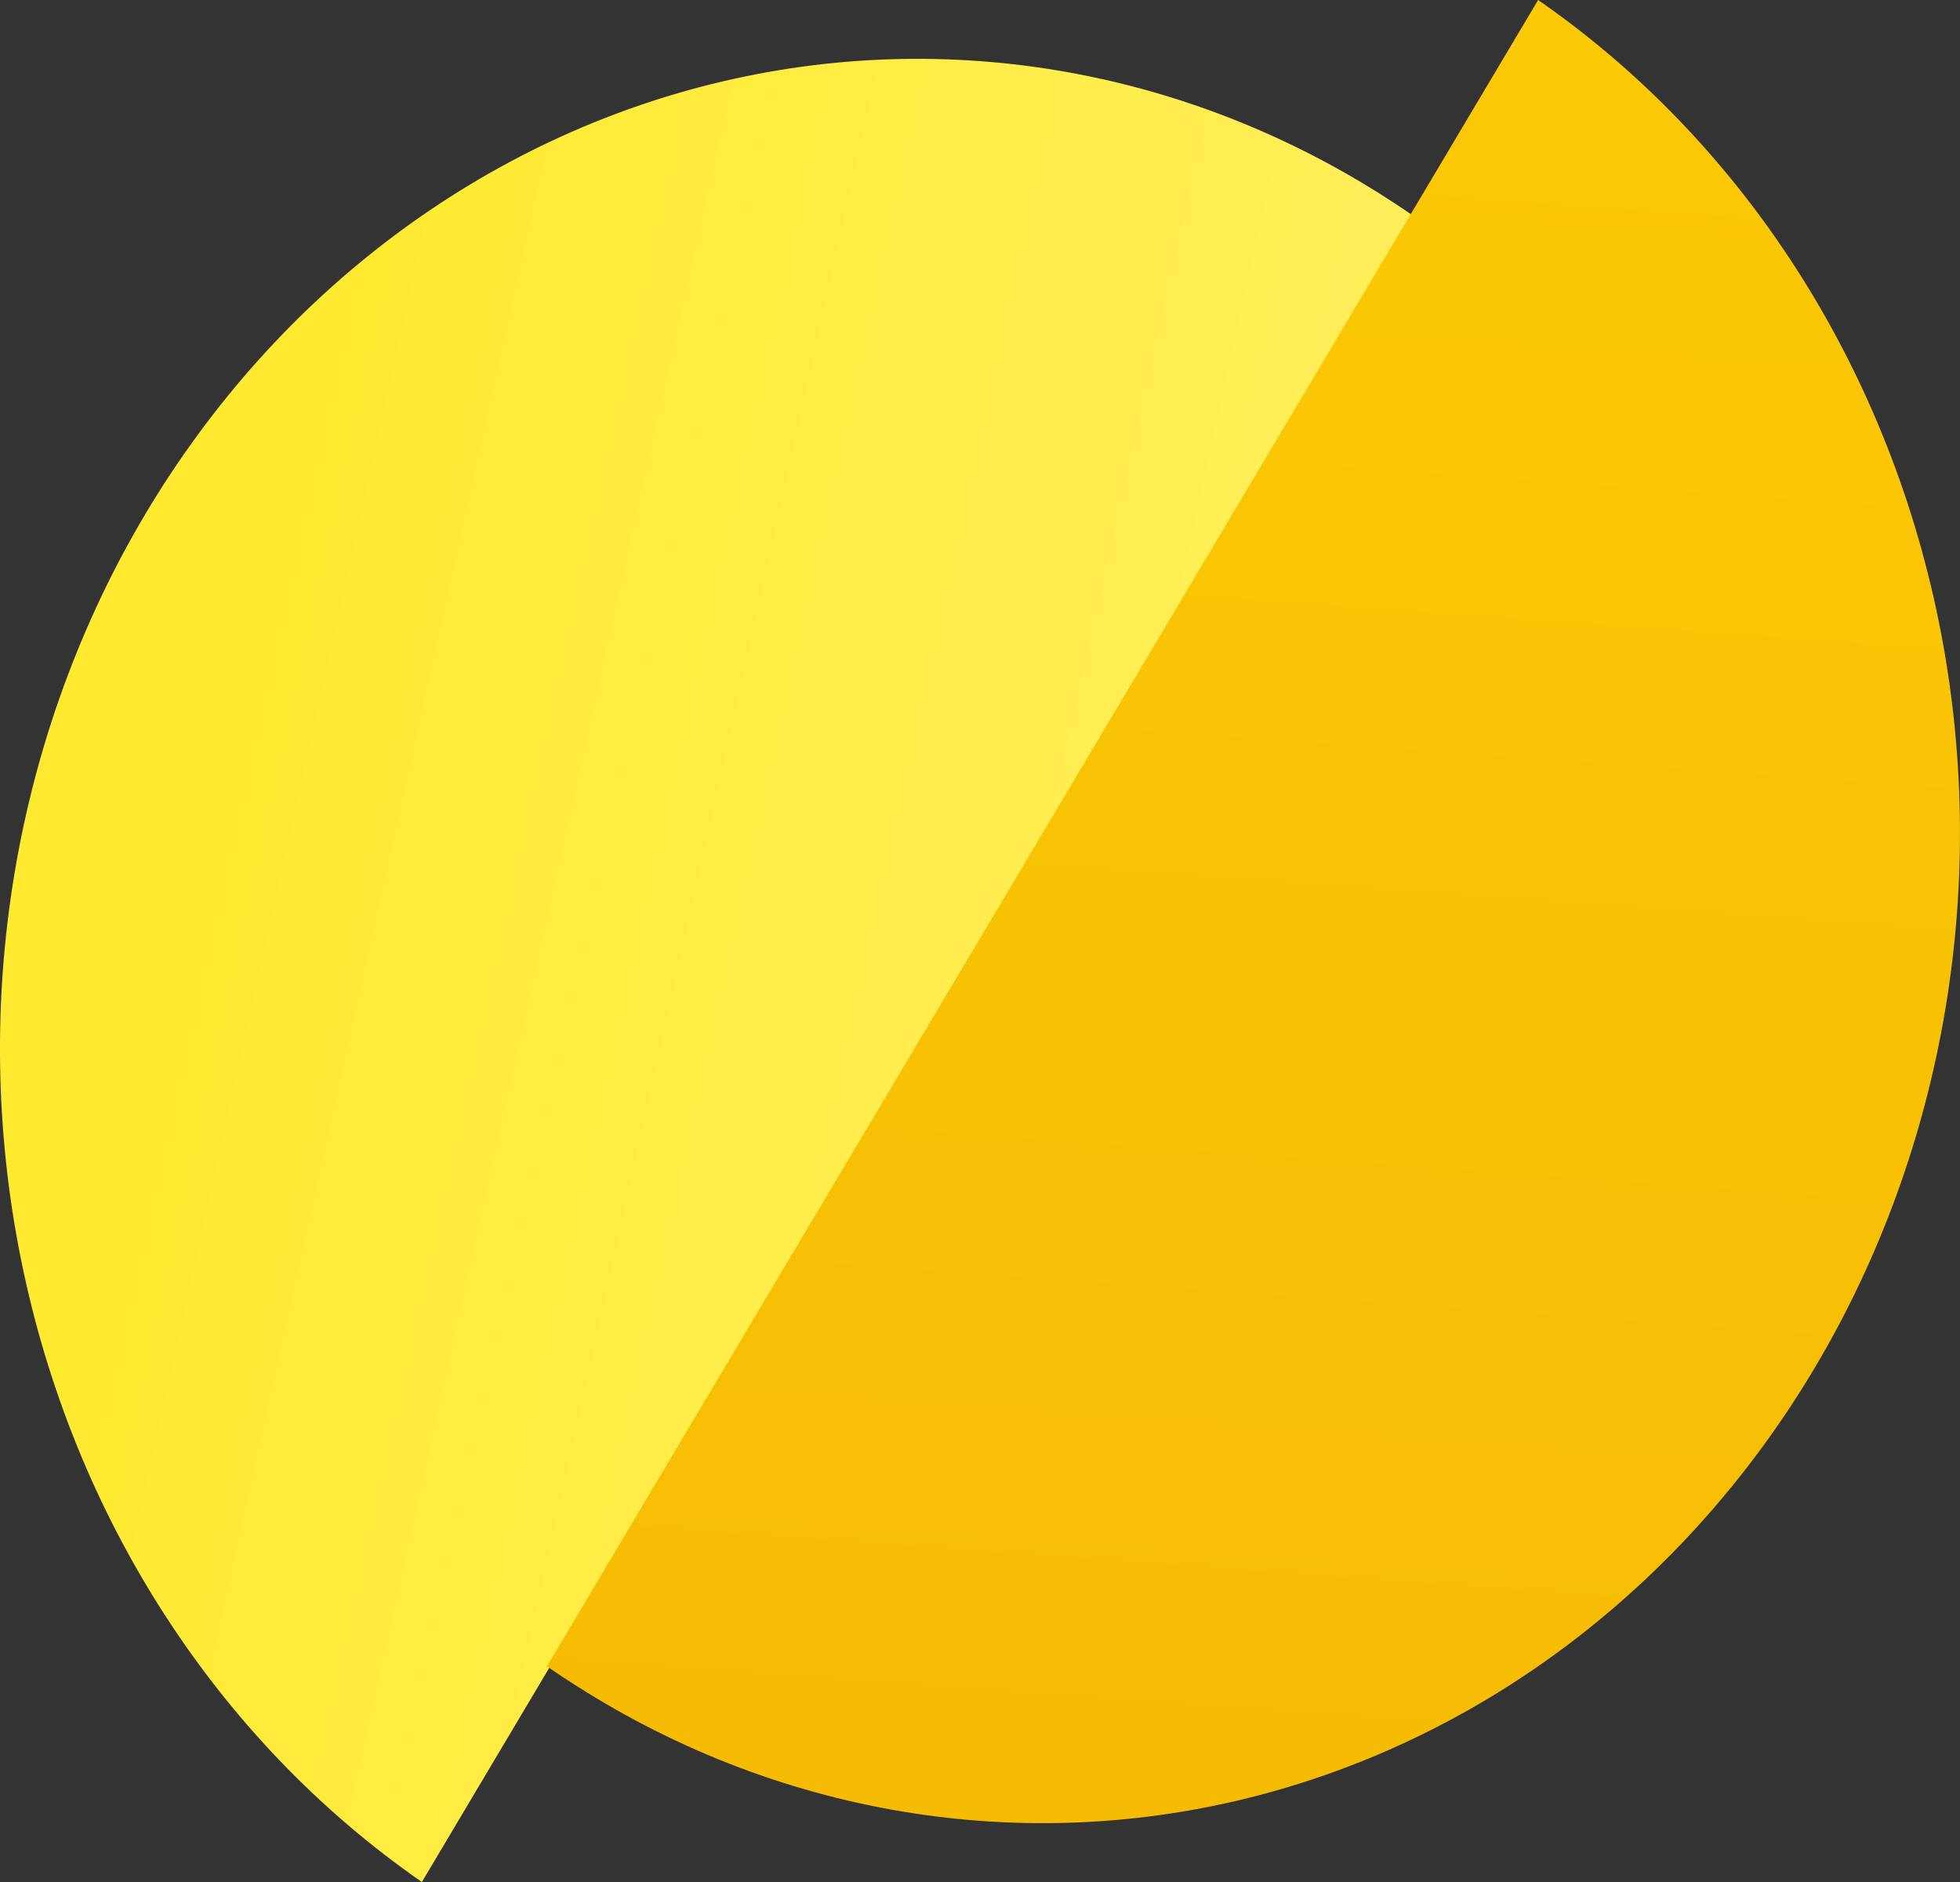 <svg width="25" height="24" viewBox="0 0 25 24" fill="none" xmlns="http://www.w3.org/2000/svg">
<rect x="0" y="0" width="25" height="24" fill="#333333" stroke="none"/>
<path d="M18.024 2.751C15.412 0.942 12.241 0.327 9.209 1.04C6.176 1.754 3.531 3.738 1.854 6.555C0.178 9.373 -0.393 12.794 0.269 16.066C0.93 19.337 2.769 22.191 5.381 24L18.024 2.751Z" fill="url(#paint0_linear_120_6777)"/>
<path d="M6.976 21.249C9.588 23.058 12.759 23.673 15.791 22.96C18.823 22.246 21.469 20.262 23.146 17.445C24.822 14.627 25.392 11.206 24.731 7.934C24.07 4.663 22.231 1.809 19.619 0L6.976 21.249Z" fill="url(#paint1_linear_120_6777)"/>
<defs>
<linearGradient id="paint0_linear_120_6777" x1="-0.736" y1="2.935" x2="36.668" y2="11.218" gradientUnits="userSpaceOnUse">
<stop offset="0.127" stop-color="#FFEA30"/>
<stop offset="1" stop-color="#FFF597"/>
</linearGradient>
<linearGradient id="paint1_linear_120_6777" x1="15.04" y1="26.156" x2="17.19" y2="-3.766" gradientUnits="userSpaceOnUse">
<stop stop-color="#F5BA04"/>
<stop offset="1" stop-color="#FCCB05"/>
</linearGradient>
</defs>
</svg>
